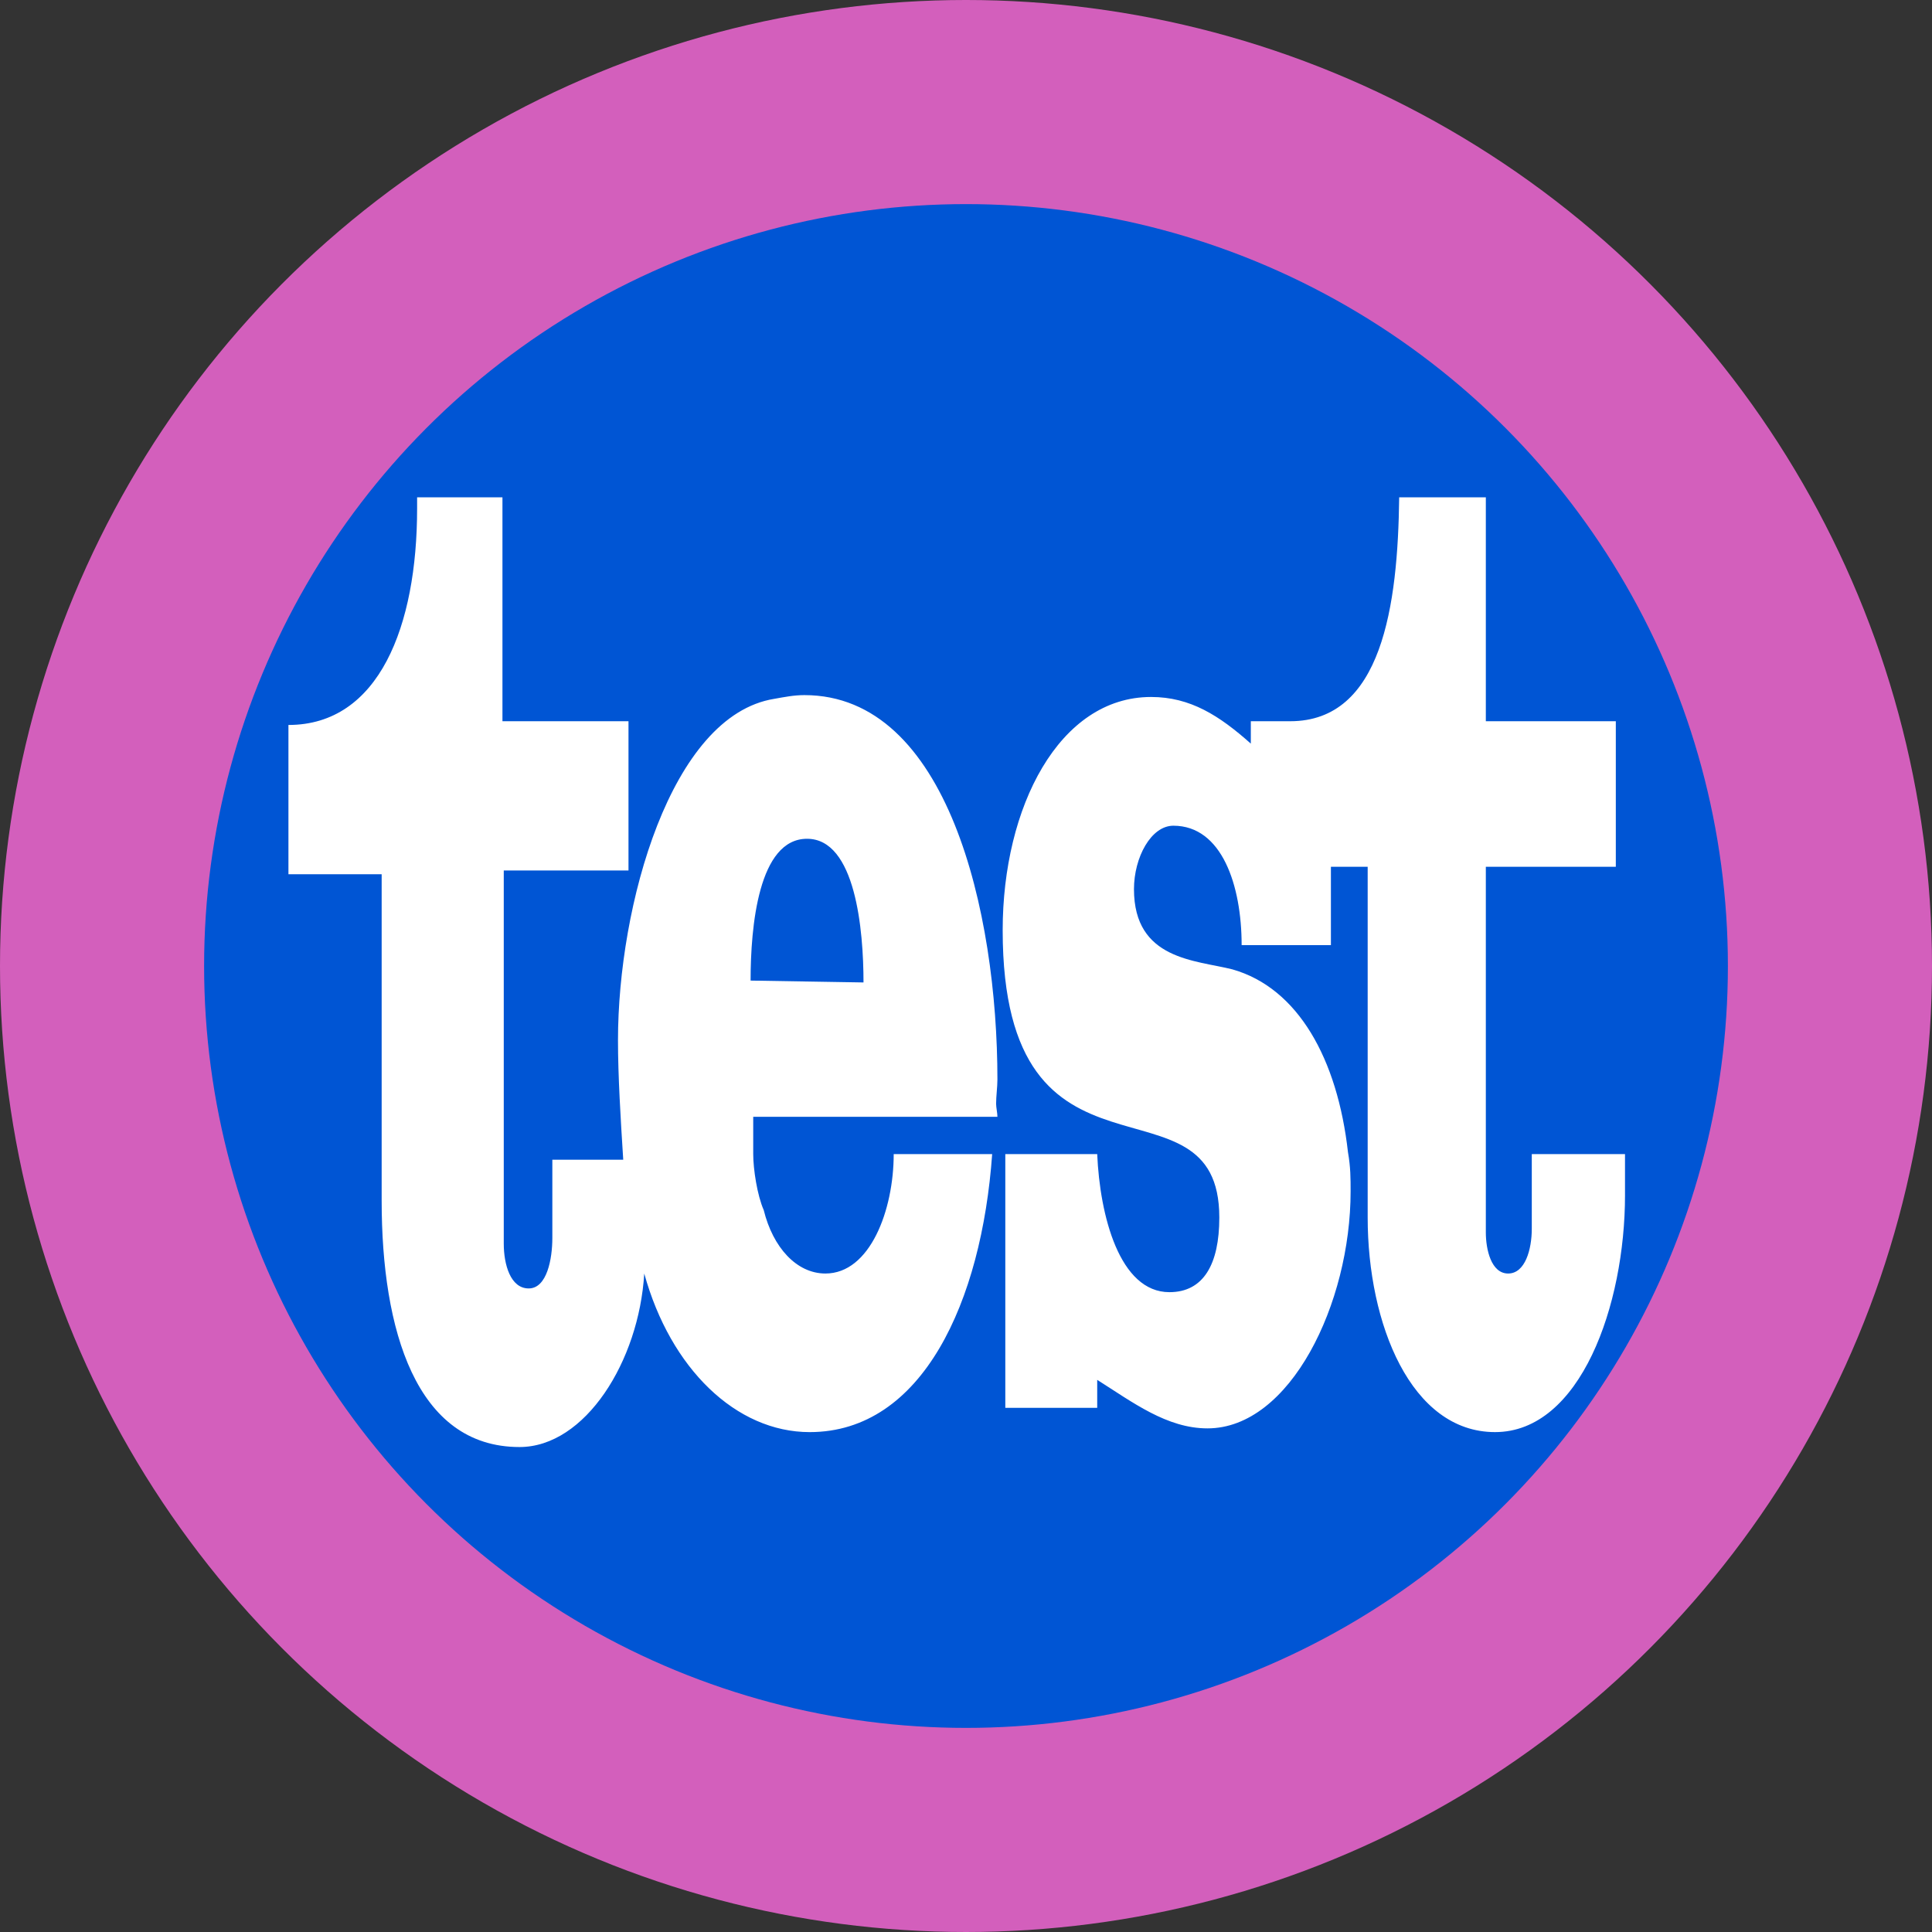 <?xml version="1.0" encoding="UTF-8" standalone="no"?>
<!-- Created with Inkscape (http://www.inkscape.org/) -->

<svg
   xmlns:dc="http://purl.org/dc/elements/1.1/"
   xmlns:cc="http://creativecommons.org/ns#"
   xmlns:rdf="http://www.w3.org/1999/02/22-rdf-syntax-ns#"
   xmlns:svg="http://www.w3.org/2000/svg"
   xmlns="http://www.w3.org/2000/svg"
   xmlns:sodipodi="http://sodipodi.sourceforge.net/DTD/sodipodi-0.dtd"
   xmlns:inkscape="http://www.inkscape.org/namespaces/inkscape"
   version="1.0"
   width="851.801"
   height="851.801"
   id="svg2807"
   sodipodi:docname="Test.svg"
   inkscape:version="0.92.4 (5da689c313, 2019-01-14)">
  <rect width="100%" height="100%" fill="#333333" stroke="none"/>
  <sodipodi:namedview
     pagecolor="#ffffff"
     bordercolor="#666666"
     borderopacity="1"
     objecttolerance="10"
     gridtolerance="10"
     guidetolerance="10"
     inkscape:pageopacity="0"
     inkscape:pageshadow="2"
     inkscape:window-width="1920"
     inkscape:window-height="1057"
     id="namedview8"
     showgrid="false"
     fit-margin-top="0"
     fit-margin-left="0"
     fit-margin-right="0"
     fit-margin-bottom="0"
     inkscape:zoom="0.73343523"
     inkscape:cx="84.331613"
     inkscape:cy="439.99771"
     inkscape:window-x="-8"
     inkscape:window-y="-8"
     inkscape:window-maximized="1"
     inkscape:current-layer="svg2807" />
  <defs
     id="defs2809" />
  <g
     transform="translate(-1059.476,-222.319)"
     id="layer1">
    <g
       id="g3085" />
  </g>
  <circle
     r="425.9"
     cy="425.9"
     cx="425.9"
     id="circle4580"
     style="opacity:1;fill:#d35fbc;fill-opacity:1;stroke-width:1.268" />
  <circle
     style="opacity:1;fill:#0055d4;fill-opacity:1"
     id="path21"
     cx="425.9"
     cy="425.9"
     r="335.913" />
  <path
     d="m 380.711,433.152 -49.782,-0.823 c 0,-23.856 3.473,-62.519 24.891,-62.519 21.418,0 24.891,40.308 24.891,63.342 z m 335.739,93.779 v -18.098 h -41.099 v 32.905 c 0,9.049 -2.894,19.743 -10.419,19.743 -7.525,0 -9.841,-10.694 -9.841,-18.098 V 382.149 h 57.307 v -64.164 h -57.307 v -98.714 h -38.205 c -0.579,47.712 -7.525,98.714 -48.045,98.714 v 0 c -3.473,0 -6.946,0 -10.998,0 -2.315,0 -4.052,0 -6.367,0 v 9.871 c -13.893,-12.339 -26.628,-20.565 -43.993,-20.565 -40.52,0 -65.411,48.535 -65.411,102.827 0,123.393 95.512,59.229 95.512,126.683 0,20.565 -6.946,32.905 -21.997,32.905 -21.997,0 -30.68,-33.727 -31.837,-60.874 h -40.52 v 111.876 h 40.52 v -12.339 c 15.629,9.871 30.68,21.388 48.624,21.388 36.468,0 63.096,-55.116 63.096,-104.473 0,-5.758 0,-10.694 -1.158,-17.275 -4.631,-41.131 -21.997,-72.391 -50.94,-80.617 -16.208,-4.113 -43.414,-4.113 -43.414,-35.373 0,-13.985 7.525,-27.969 17.366,-27.969 21.418,0 30.101,26.324 30.101,52.648 h 39.362 v -34.55 h 16.208 v 154.653 c 0,46.889 19.102,94.601 56.149,94.601 37.626,0 57.307,-55.938 57.307,-104.473 z m -276.695,-34.55 c 0,-1.645 -0.579,-4.113 -0.579,-5.758 0,-3.291 0.579,-7.404 0.579,-10.694 0,-74.036 -21.997,-169.46 -85.092,-169.46 -4.631,0 -8.683,0.823 -13.314,1.645 -45.73,7.404 -68.884,91.311 -68.884,150.539 0,15.63 1.158,34.55 2.315,52.648 h -31.258 v 34.55 c 0,9.049 -2.315,22.211 -10.419,22.211 -8.104,0 -10.998,-10.694 -10.998,-19.743 v -164.524 h 54.992 v -65.81 h -55.571 v -98.714 h -37.626 v 4.936 c 0,51.825 -16.787,95.424 -56.728,95.424 v 65.81 h 41.099 v 143.958 c 0,56.761 15.05,108.586 60.78,108.586 28.943,0 52.676,-37.84 54.992,-76.504 11.577,41.954 40.52,69.923 72.936,69.923 49.782,0 75.831,-57.583 80.462,-122.57 h -43.414 c 0,24.679 -10.419,52.648 -30.101,52.648 -12.735,0 -23.154,-11.517 -27.206,-27.969 -2.894,-6.581 -4.631,-18.098 -4.631,-24.679 v -16.452 h 107.668"
     style="fill:#ffffff;fill-rule:nonzero;stroke:none;stroke-width:1.192"
     id="path2637"
     inkscape:connector-curvature="0" />
</svg>
